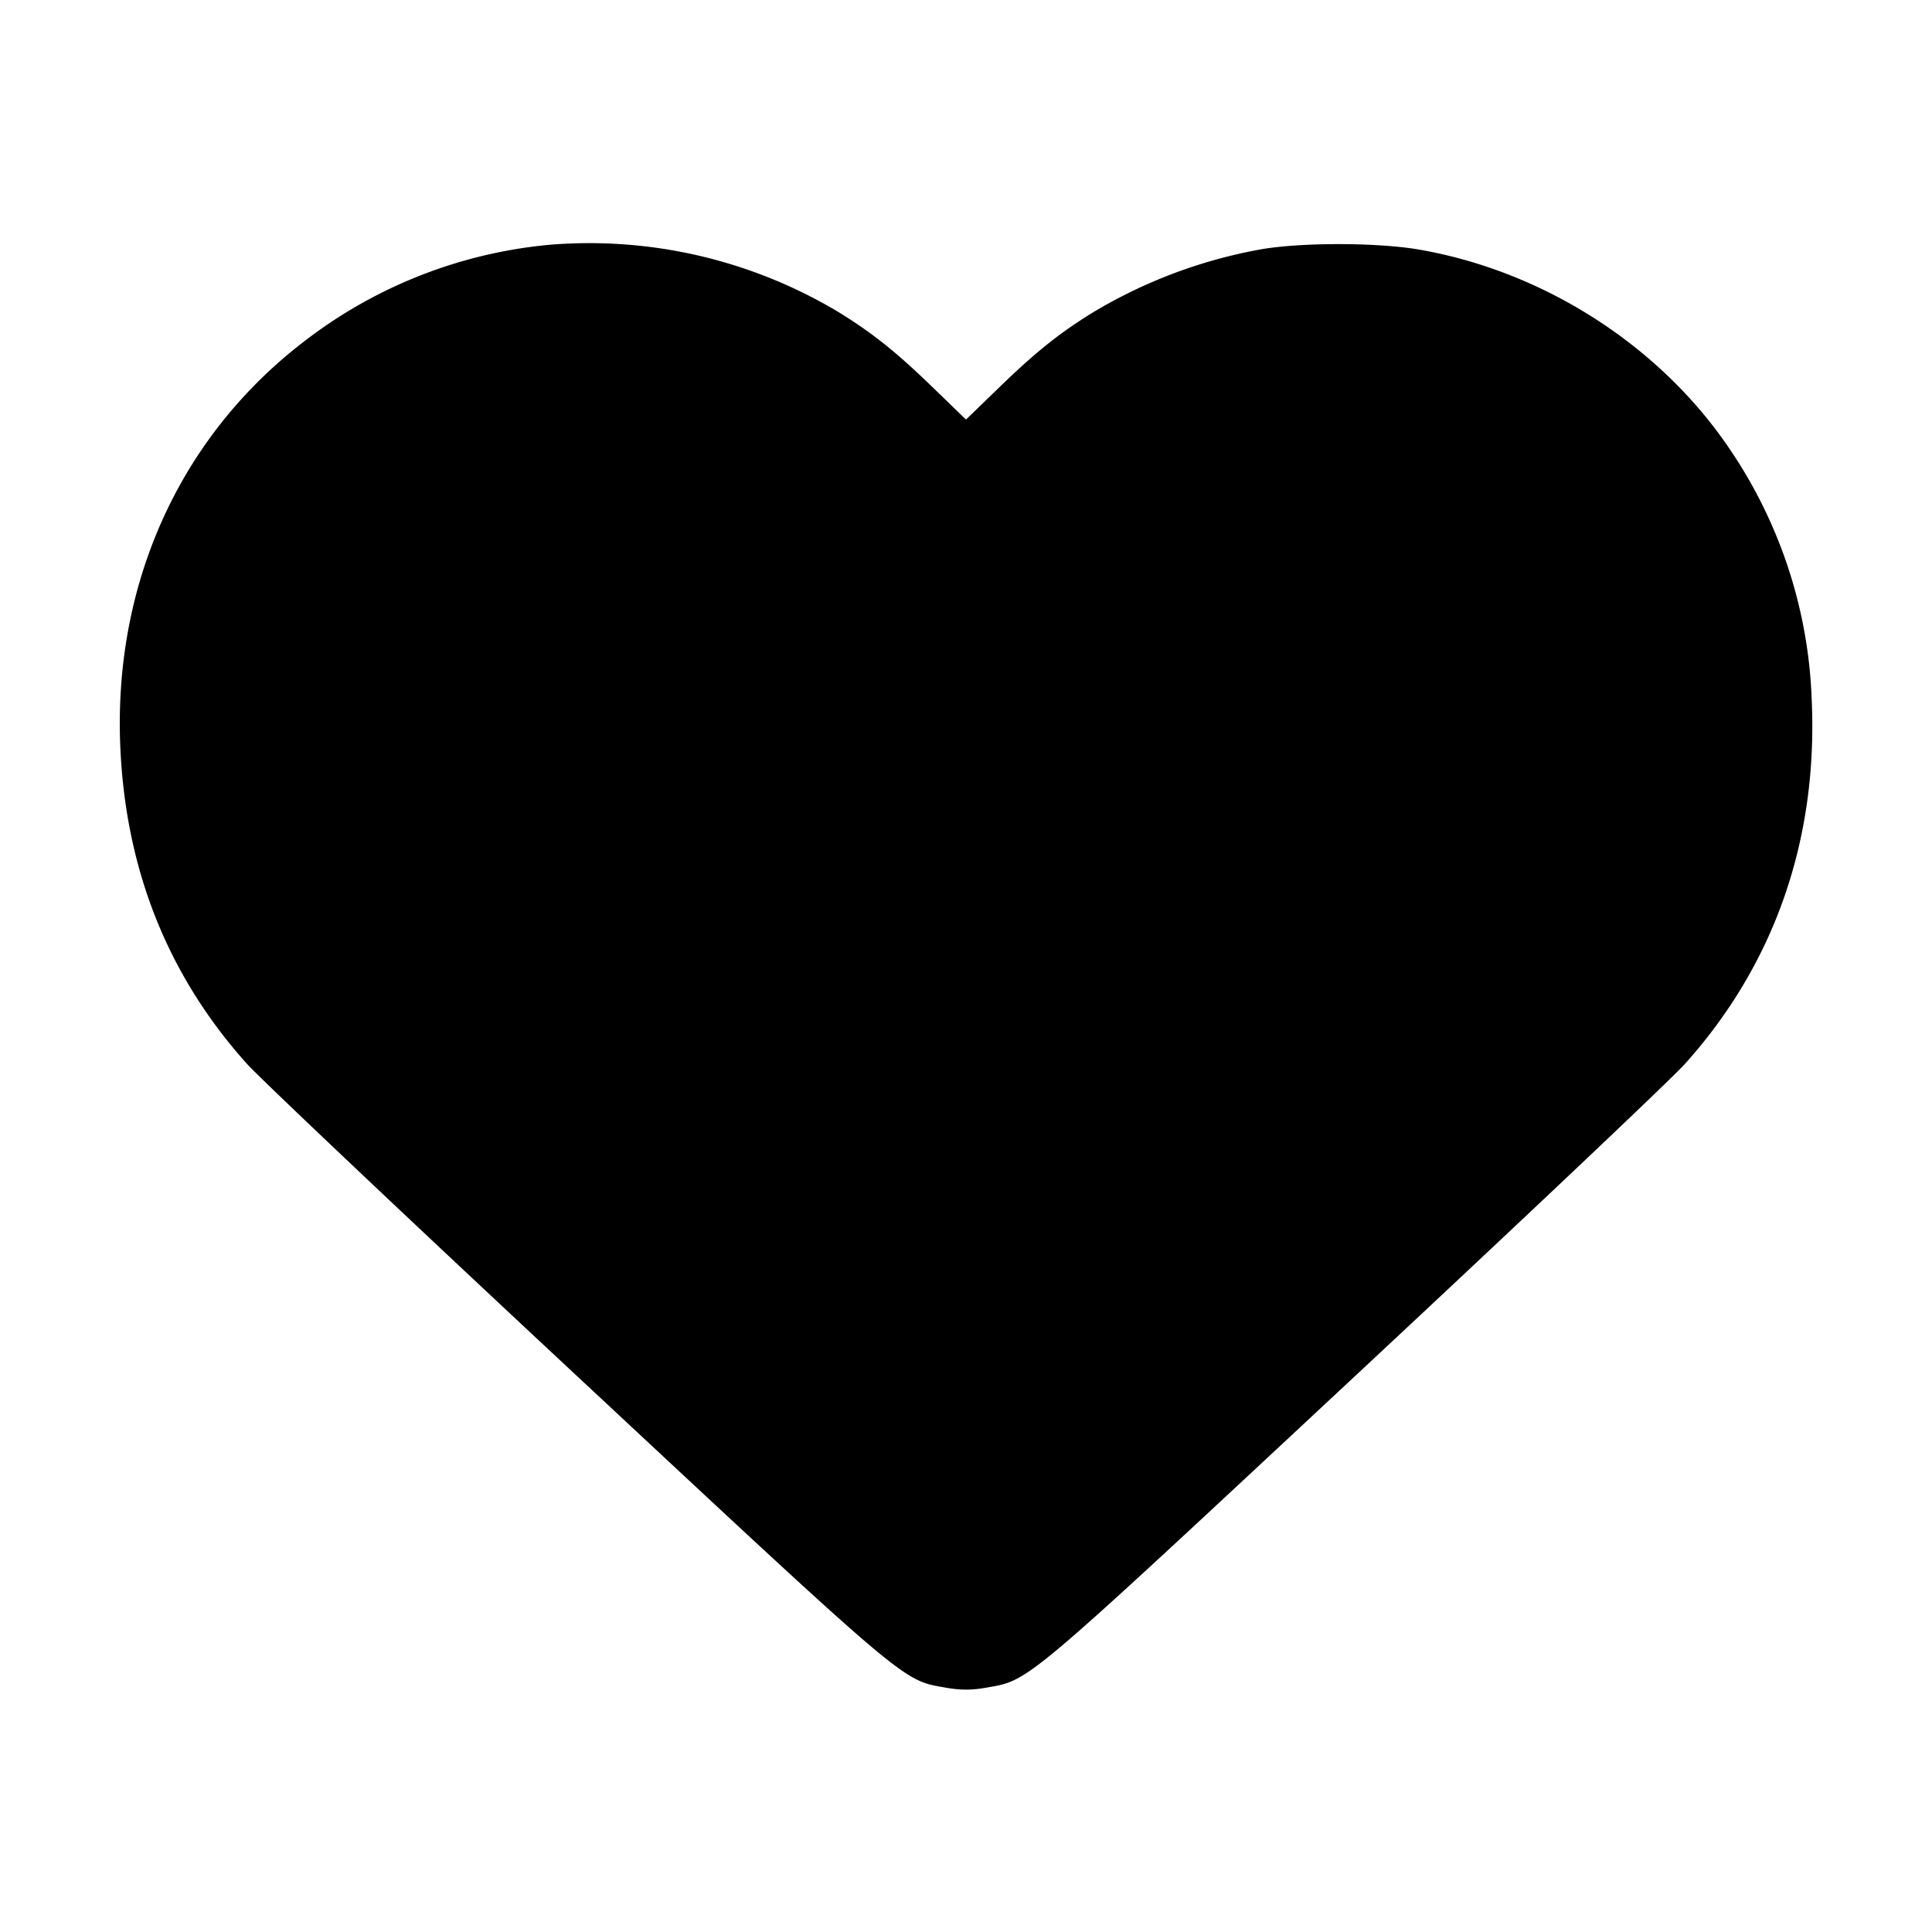 <svg viewBox="0 0 24 24" xmlns="http://www.w3.org/2000/svg"><path d="M6.835 3.04a5.864 5.864 0 0 0-3.008 1.164C2.262 5.379 1.416 7.206 1.493 9.24c.059 1.545.586 2.876 1.577 3.978.171.189 2.028 1.947 4.129 3.905 4.119 3.841 4.007 3.746 4.551 3.842.181.032.319.032.5 0 .545-.096.432-.001 4.552-3.842 2.1-1.958 3.958-3.716 4.129-3.907 1.112-1.237 1.652-2.785 1.575-4.516a5.907 5.907 0 0 0-1.003-3.098c-.865-1.297-2.318-2.234-3.883-2.503-.516-.088-1.465-.089-1.96-.001a6.183 6.183 0 0 0-2.08.781c-.416.256-.714.494-1.17.936l-.41.397-.41-.397c-.456-.442-.754-.68-1.17-.936a6.021 6.021 0 0 0-3.585-.839" fill-rule="evenodd"/></svg>
